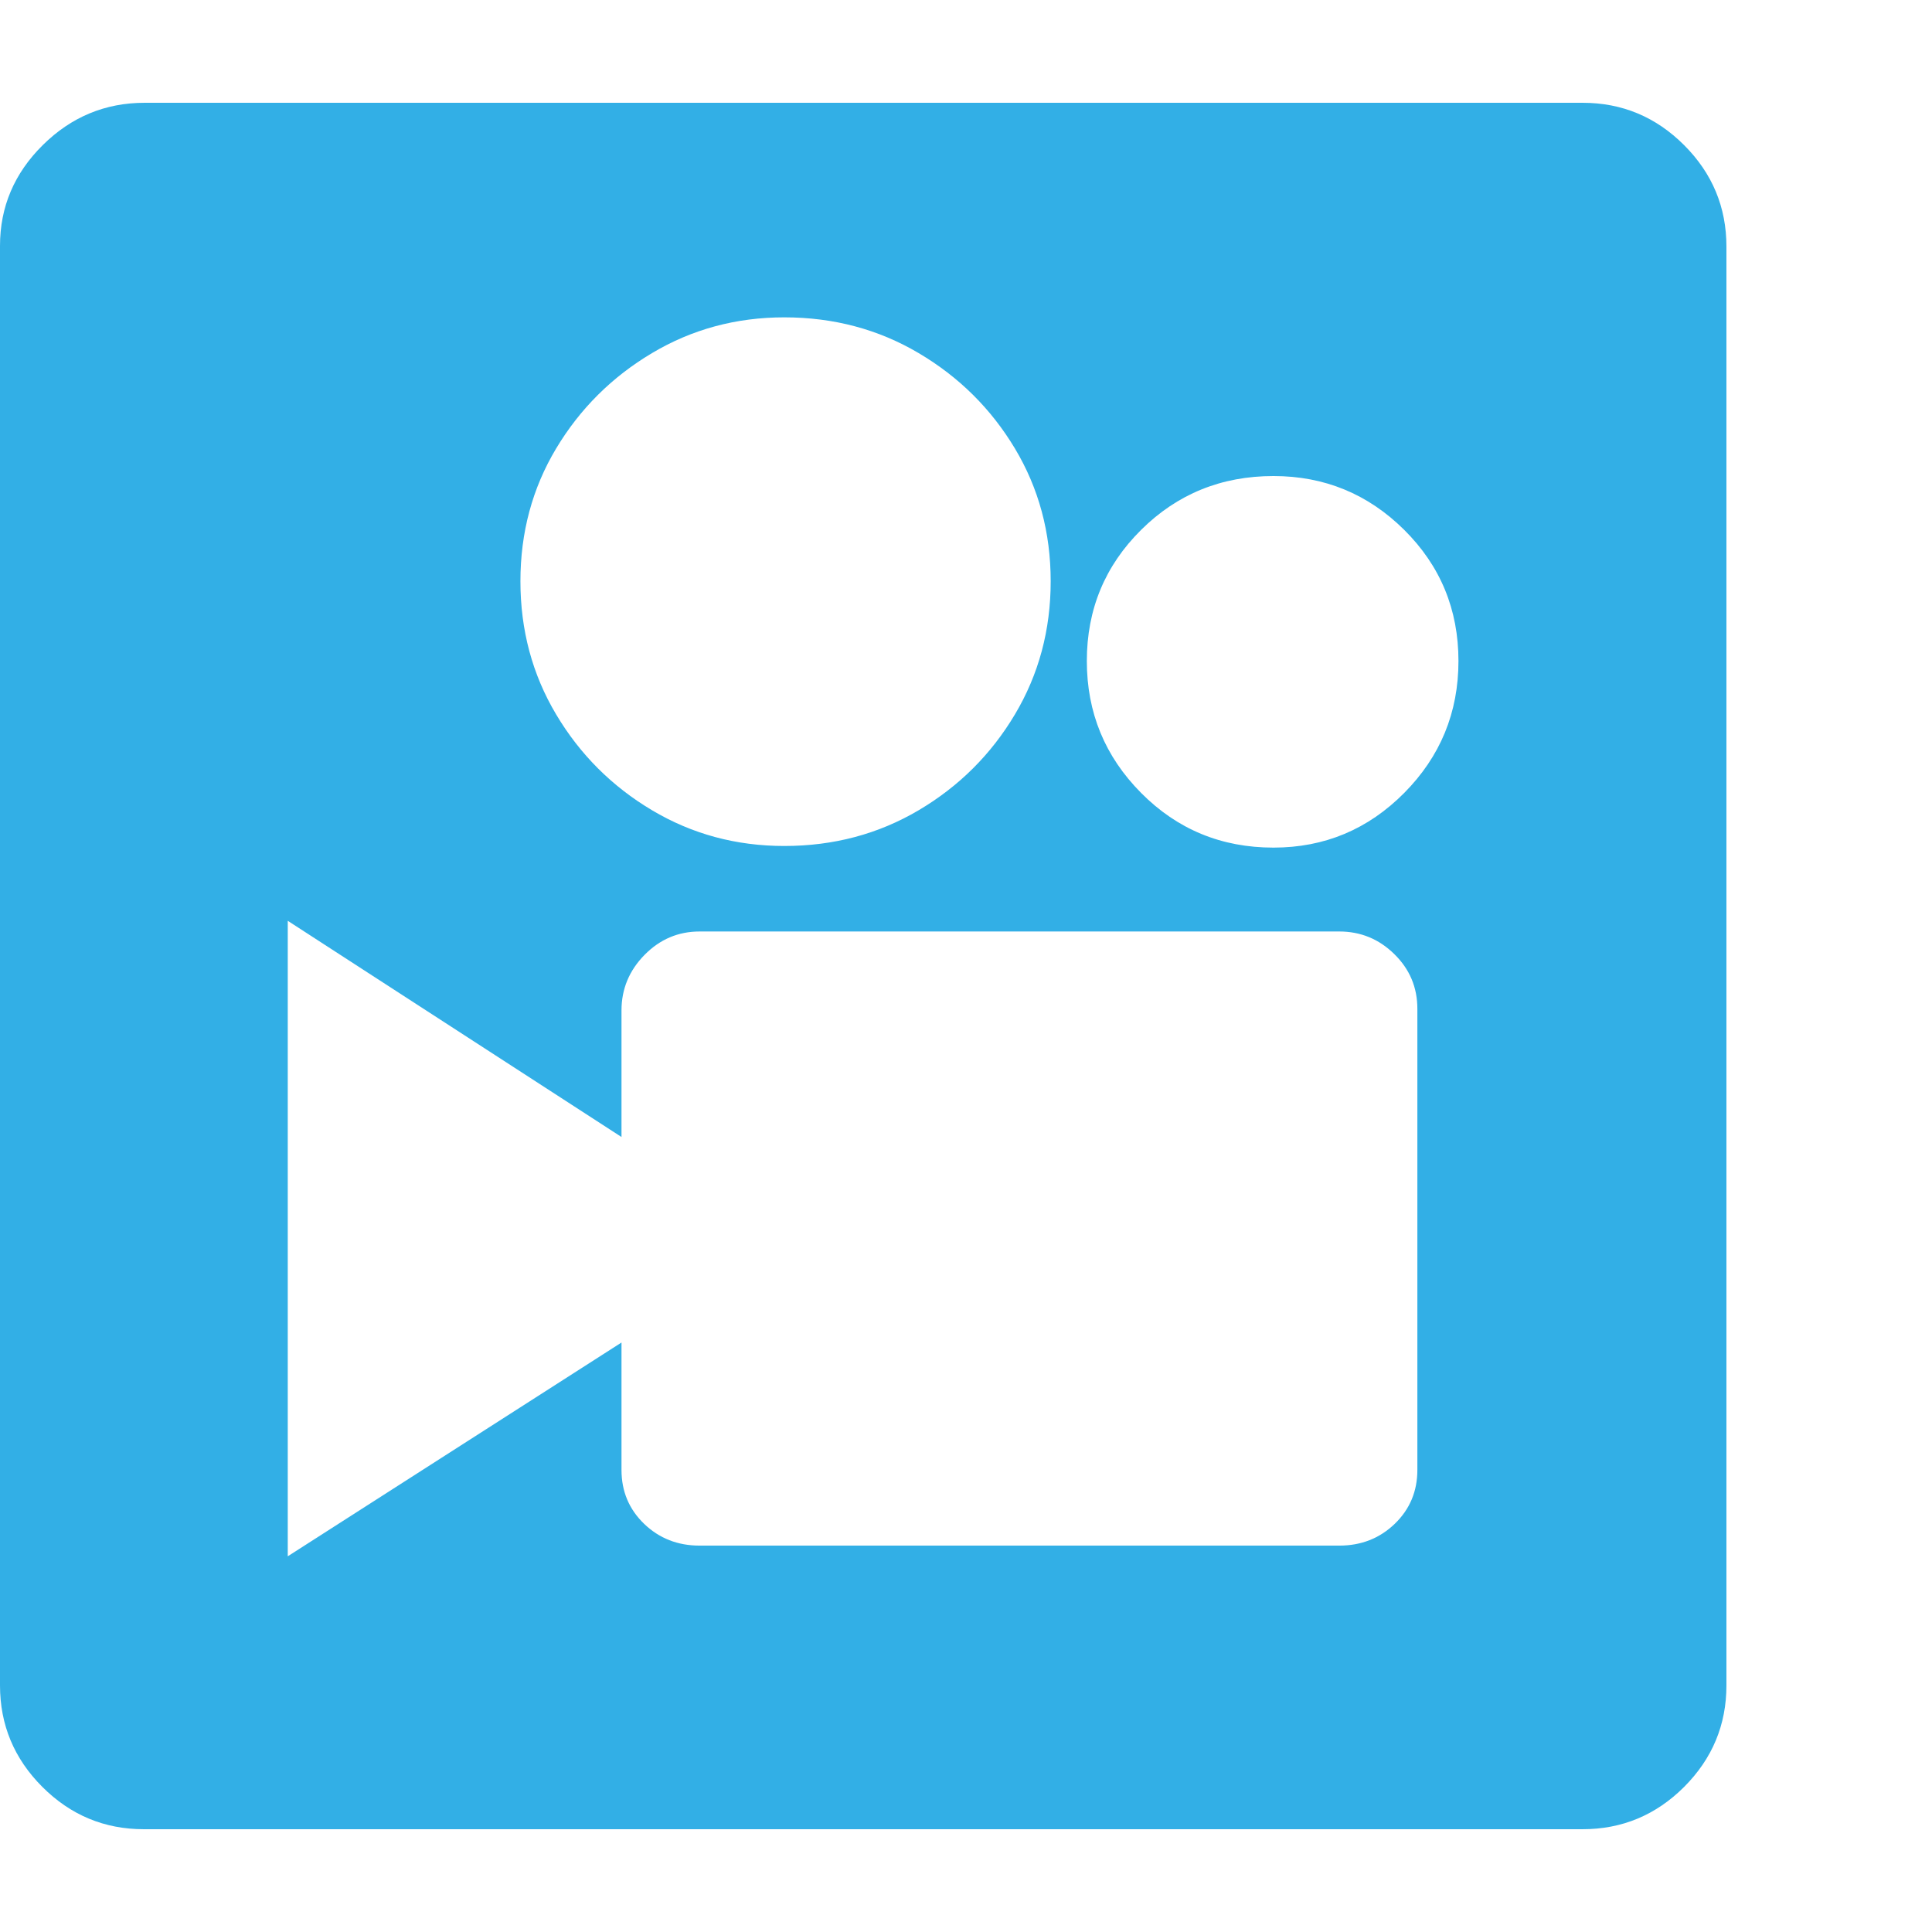 <svg version="1.1" xmlns="http://www.w3.org/2000/svg" style="fill:rgba(0,0,0,1.0)" width="256" height="256" viewBox="0 0 36.719 32.812"><path fill="rgb(50, 175, 230)" d="M2.734 32.812 C1.984 32.812 1.341 32.544 0.805 32.008 C0.268 31.471 0 30.828 0 30.078 L0 2.719 C0 1.979 0.271 1.341 0.812 0.805 C1.354 0.268 2 -0 2.75 -0 L30.078 -0 C30.828 -0 31.471 0.268 32.008 0.805 C32.544 1.341 32.812 1.984 32.812 2.734 L32.812 30.078 C32.812 30.828 32.544 31.471 32.008 32.008 C31.471 32.544 30.828 32.812 30.078 32.812 Z M13.297 27.422 L25.453 27.422 C25.87 27.422 26.221 27.284 26.508 27.008 C26.794 26.732 26.938 26.391 26.938 25.984 L26.938 17.219 C26.938 16.812 26.792 16.466 26.5 16.18 C26.208 15.893 25.859 15.75 25.453 15.75 L13.297 15.75 C12.891 15.75 12.542 15.898 12.25 16.195 C11.958 16.492 11.812 16.844 11.812 17.25 L11.812 19.656 L5.469 15.547 L5.469 27.625 L11.812 23.562 L11.812 25.984 C11.812 26.391 11.956 26.732 12.242 27.008 C12.529 27.284 12.88 27.422 13.297 27.422 Z M14.906 14.125 C15.844 14.125 16.695 13.898 17.461 13.445 C18.227 12.992 18.836 12.385 19.289 11.625 C19.742 10.865 19.969 10.021 19.969 9.094 C19.969 8.167 19.742 7.326 19.289 6.57 C18.836 5.815 18.227 5.211 17.461 4.758 C16.695 4.305 15.844 4.078 14.906 4.078 C13.99 4.078 13.151 4.305 12.391 4.758 C11.63 5.211 11.023 5.815 10.57 6.57 C10.117 7.326 9.891 8.167 9.891 9.094 C9.891 10.021 10.117 10.865 10.57 11.625 C11.023 12.385 11.63 12.992 12.391 13.445 C13.151 13.898 13.99 14.125 14.906 14.125 Z M24.203 14.156 C25.172 14.156 26 13.81 26.688 13.117 C27.375 12.424 27.719 11.589 27.719 10.609 C27.719 9.63 27.375 8.799 26.688 8.117 C26 7.435 25.172 7.094 24.203 7.094 C23.214 7.094 22.375 7.435 21.688 8.117 C21 8.799 20.656 9.63 20.656 10.609 C20.656 11.589 21 12.424 21.688 13.117 C22.375 13.81 23.214 14.156 24.203 14.156 Z M36.719 27.344" /></svg>